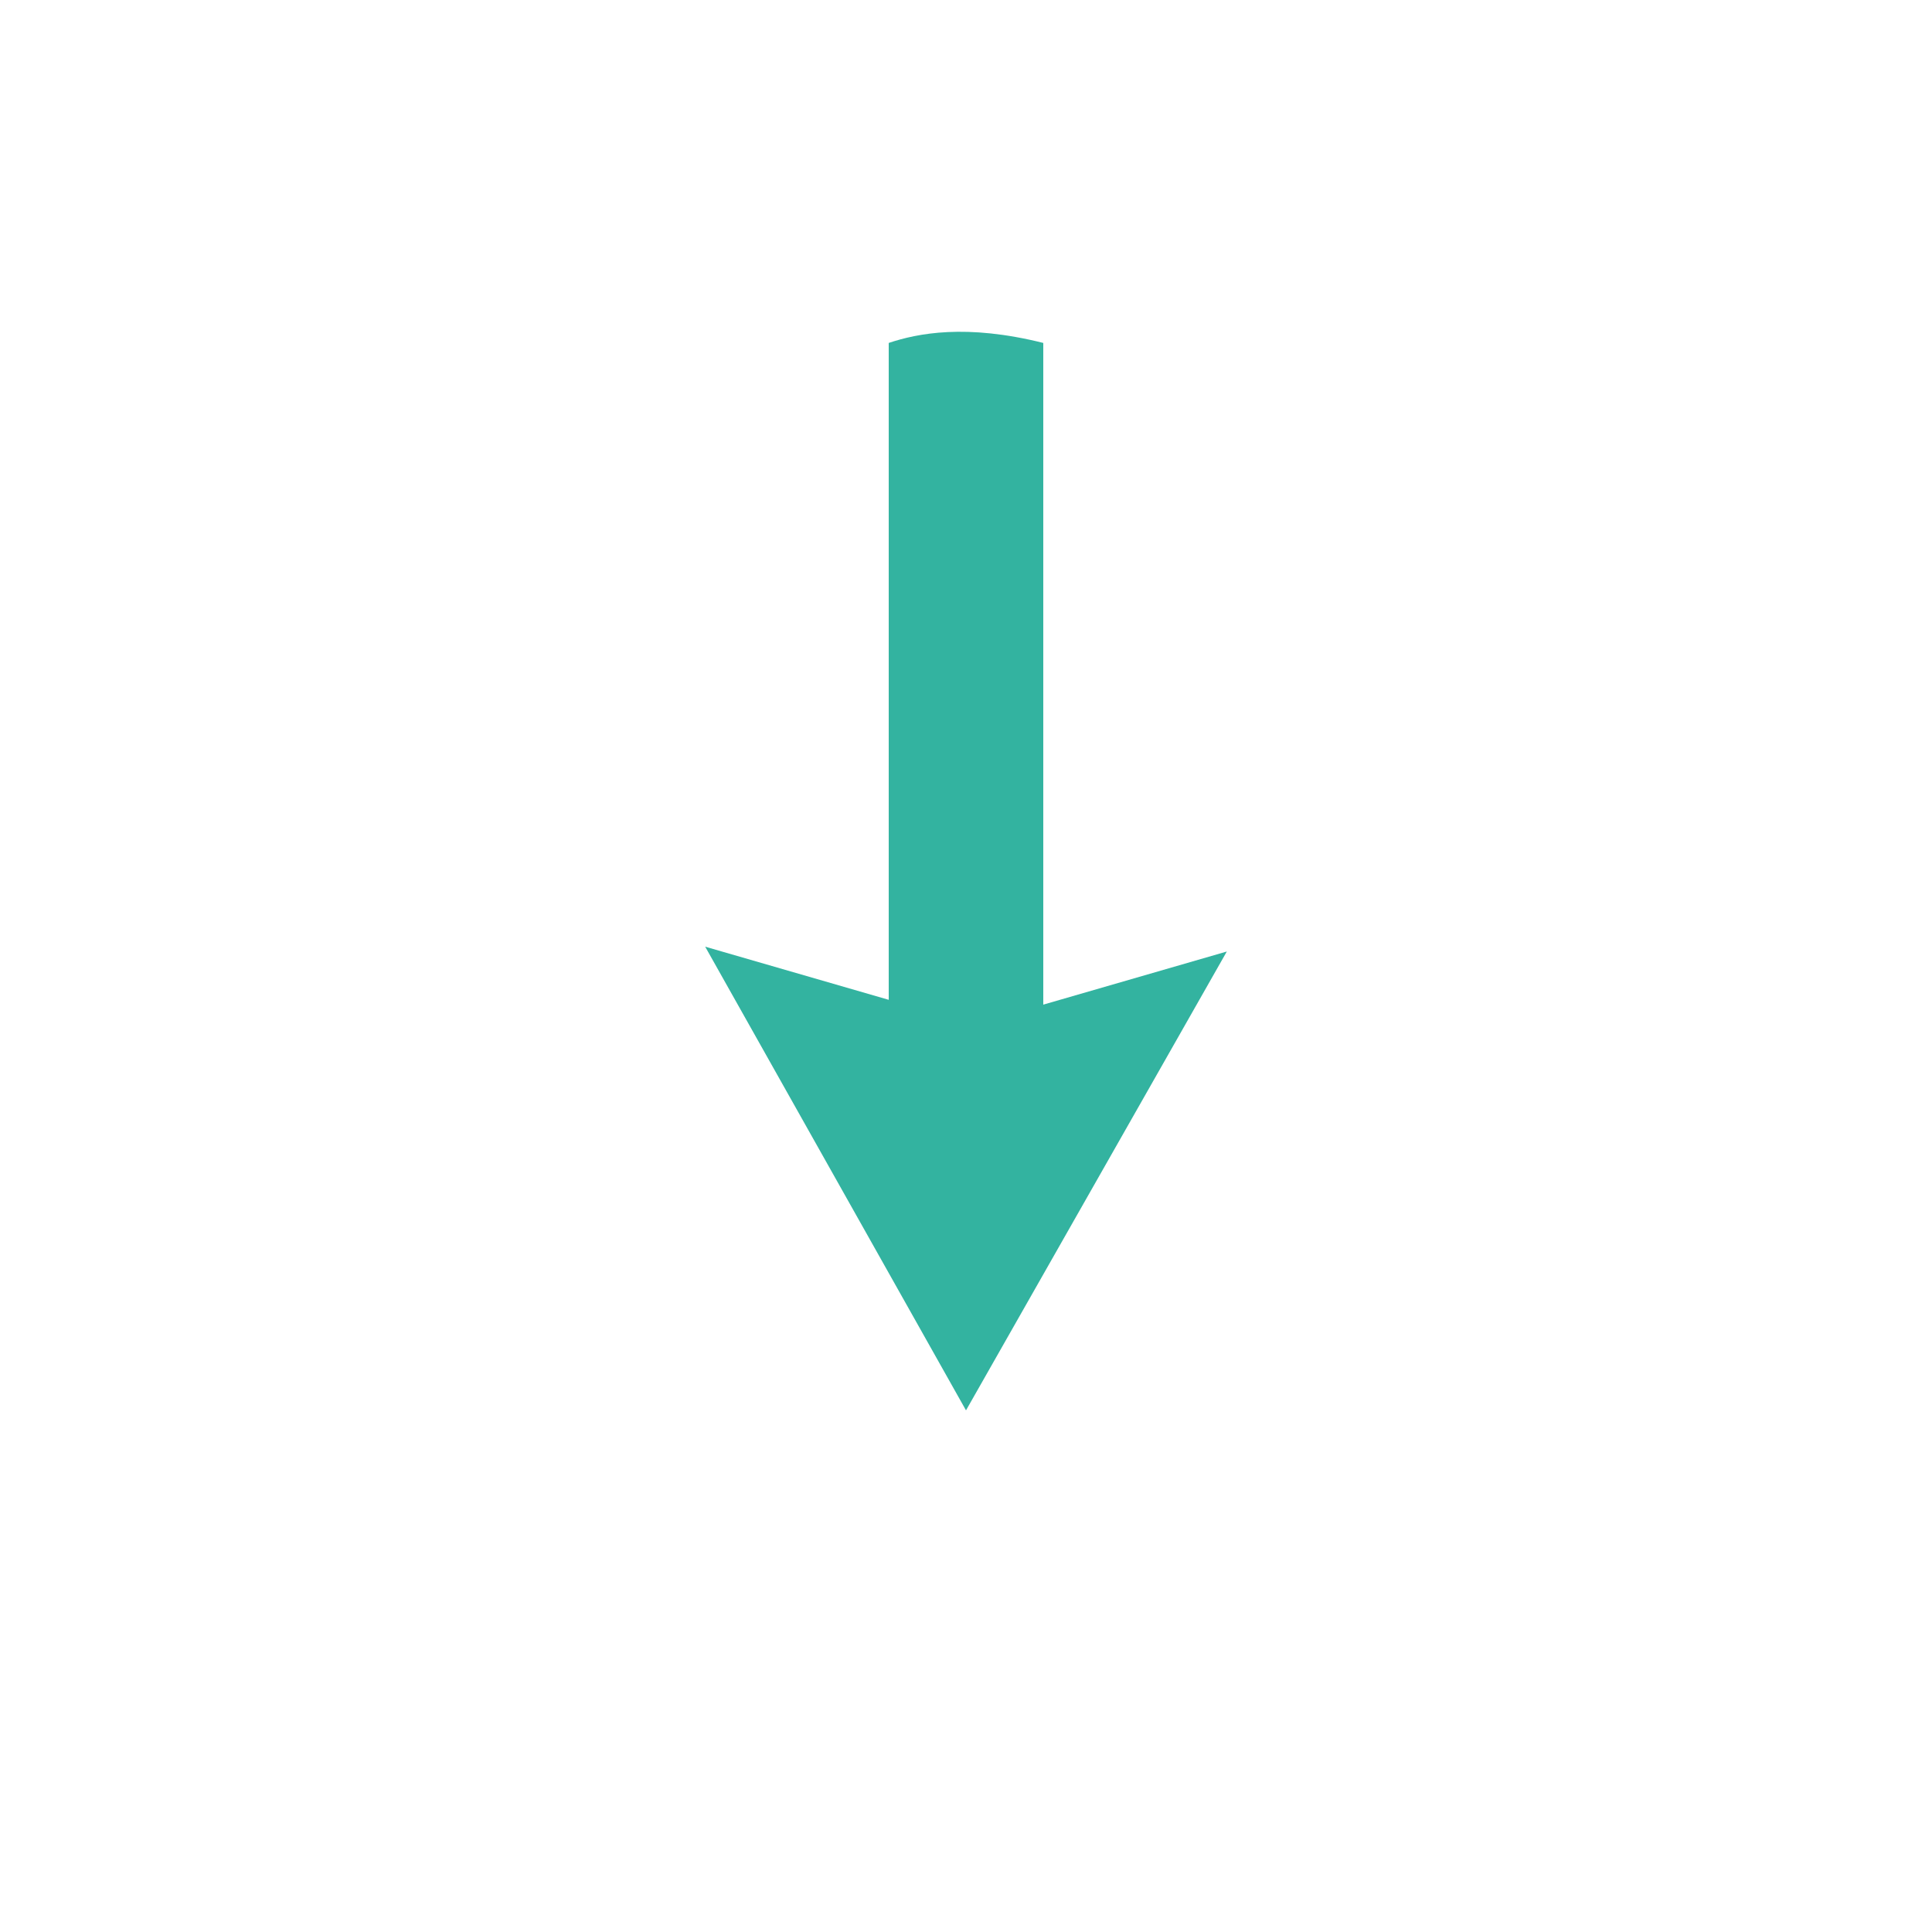 <?xml version="1.0" encoding="utf-8"?>
<!-- Generator: Adobe Illustrator 21.0.0, SVG Export Plug-In . SVG Version: 6.00 Build 0)  -->
<svg version="1.1" id="katman_1" xmlns="http://www.w3.org/2000/svg" xmlns:xlink="http://www.w3.org/1999/xlink" x="0px" y="0px"
	 viewBox="0 0 40 40" style="enable-background:new 0 0 40 40;" xml:space="preserve">
<style type="text/css">
	.st0{fill:#33B3A0;}
</style>
<path class="st0" d="M25.4,19.7L20,29.2l-5.4-9.6l3.8,1.1V7.1c0.6-0.2,1.6-0.4,3.2,0v13.7L25.4,19.7z"/>
</svg>
